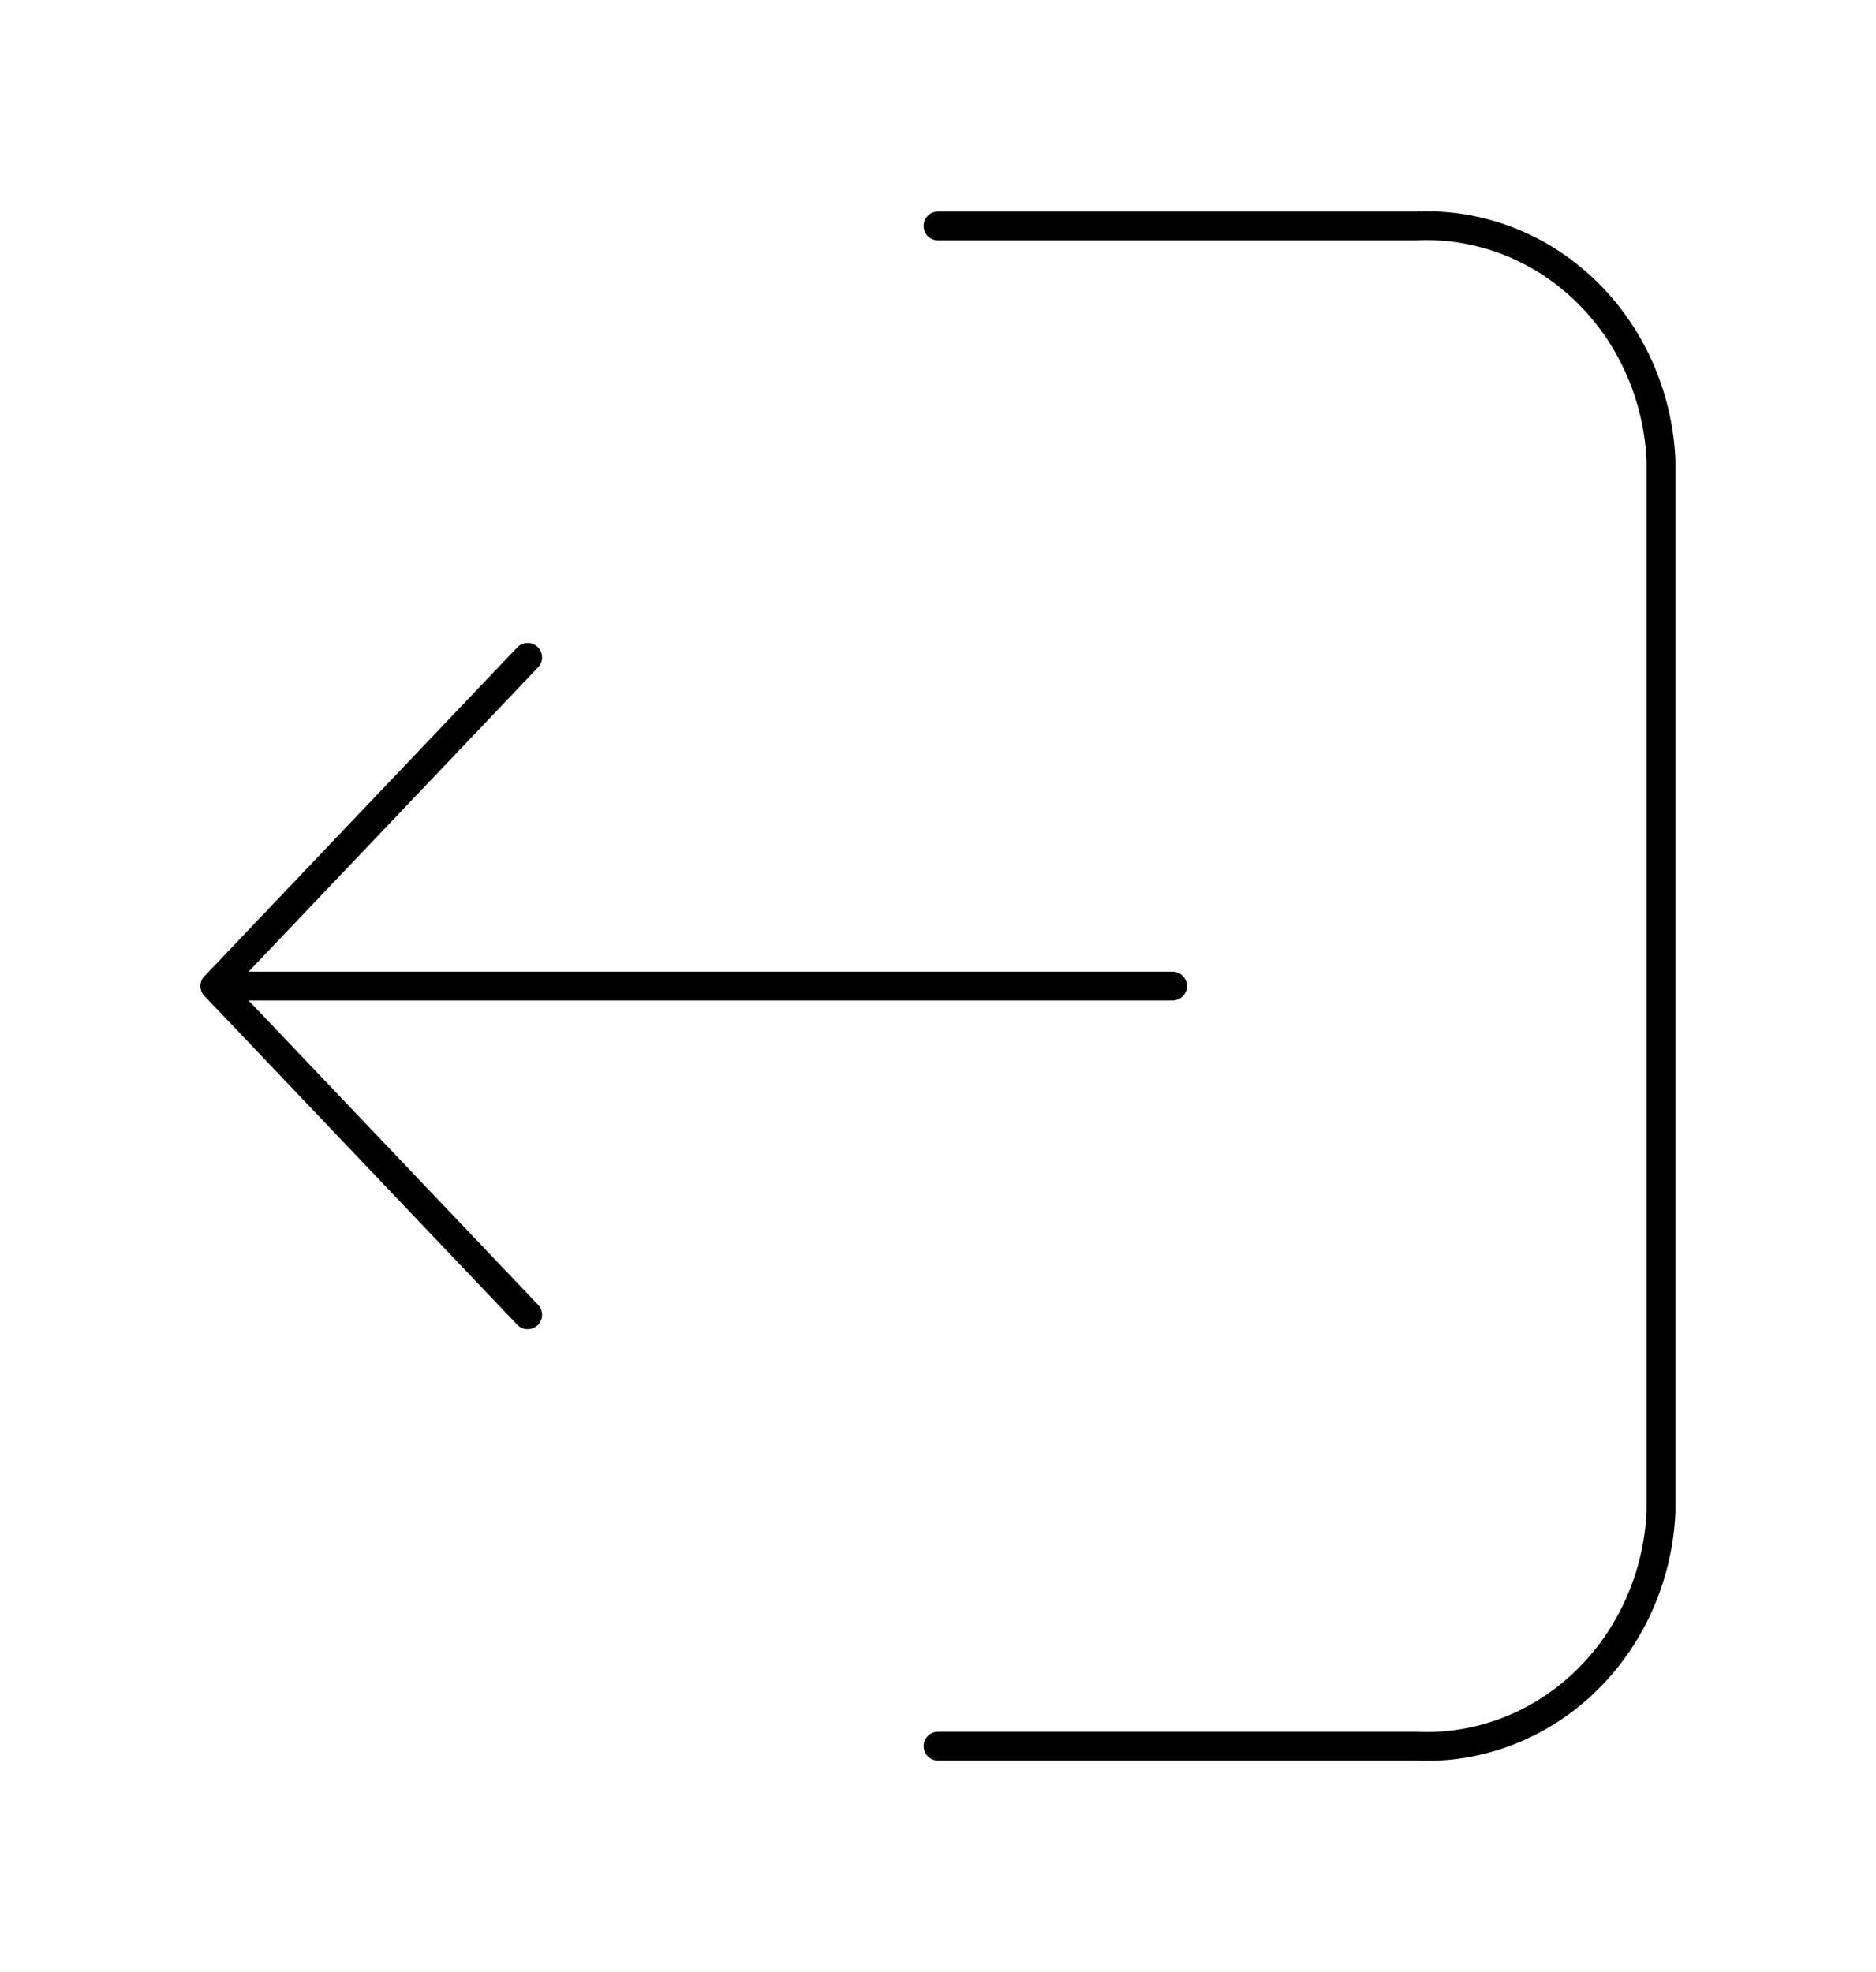 <svg width="39" height="41" viewBox="0 0 39 41" fill="none" xmlns="http://www.w3.org/2000/svg">
<path d="M19.5 4.698H29.445C30.733 4.638 31.991 5.116 32.944 6.028C33.898 6.941 34.468 8.213 34.531 9.567V31.433C34.468 32.787 33.898 34.059 32.944 34.972C31.991 35.884 30.733 36.362 29.445 36.302H19.5" stroke="black" stroke-width="0.6" stroke-linecap="round" stroke-linejoin="round"/>
<path d="M24.375 20.5H4.518" stroke="black" stroke-width="0.6" stroke-linecap="round" stroke-linejoin="round"/>
<path d="M4.469 20.5L10.969 27.333" stroke="black" stroke-width="0.6" stroke-linecap="round" stroke-linejoin="round"/>
<path d="M4.469 20.5L10.969 13.667" stroke="black" stroke-width="0.6" stroke-linecap="round" stroke-linejoin="round"/>
</svg>
